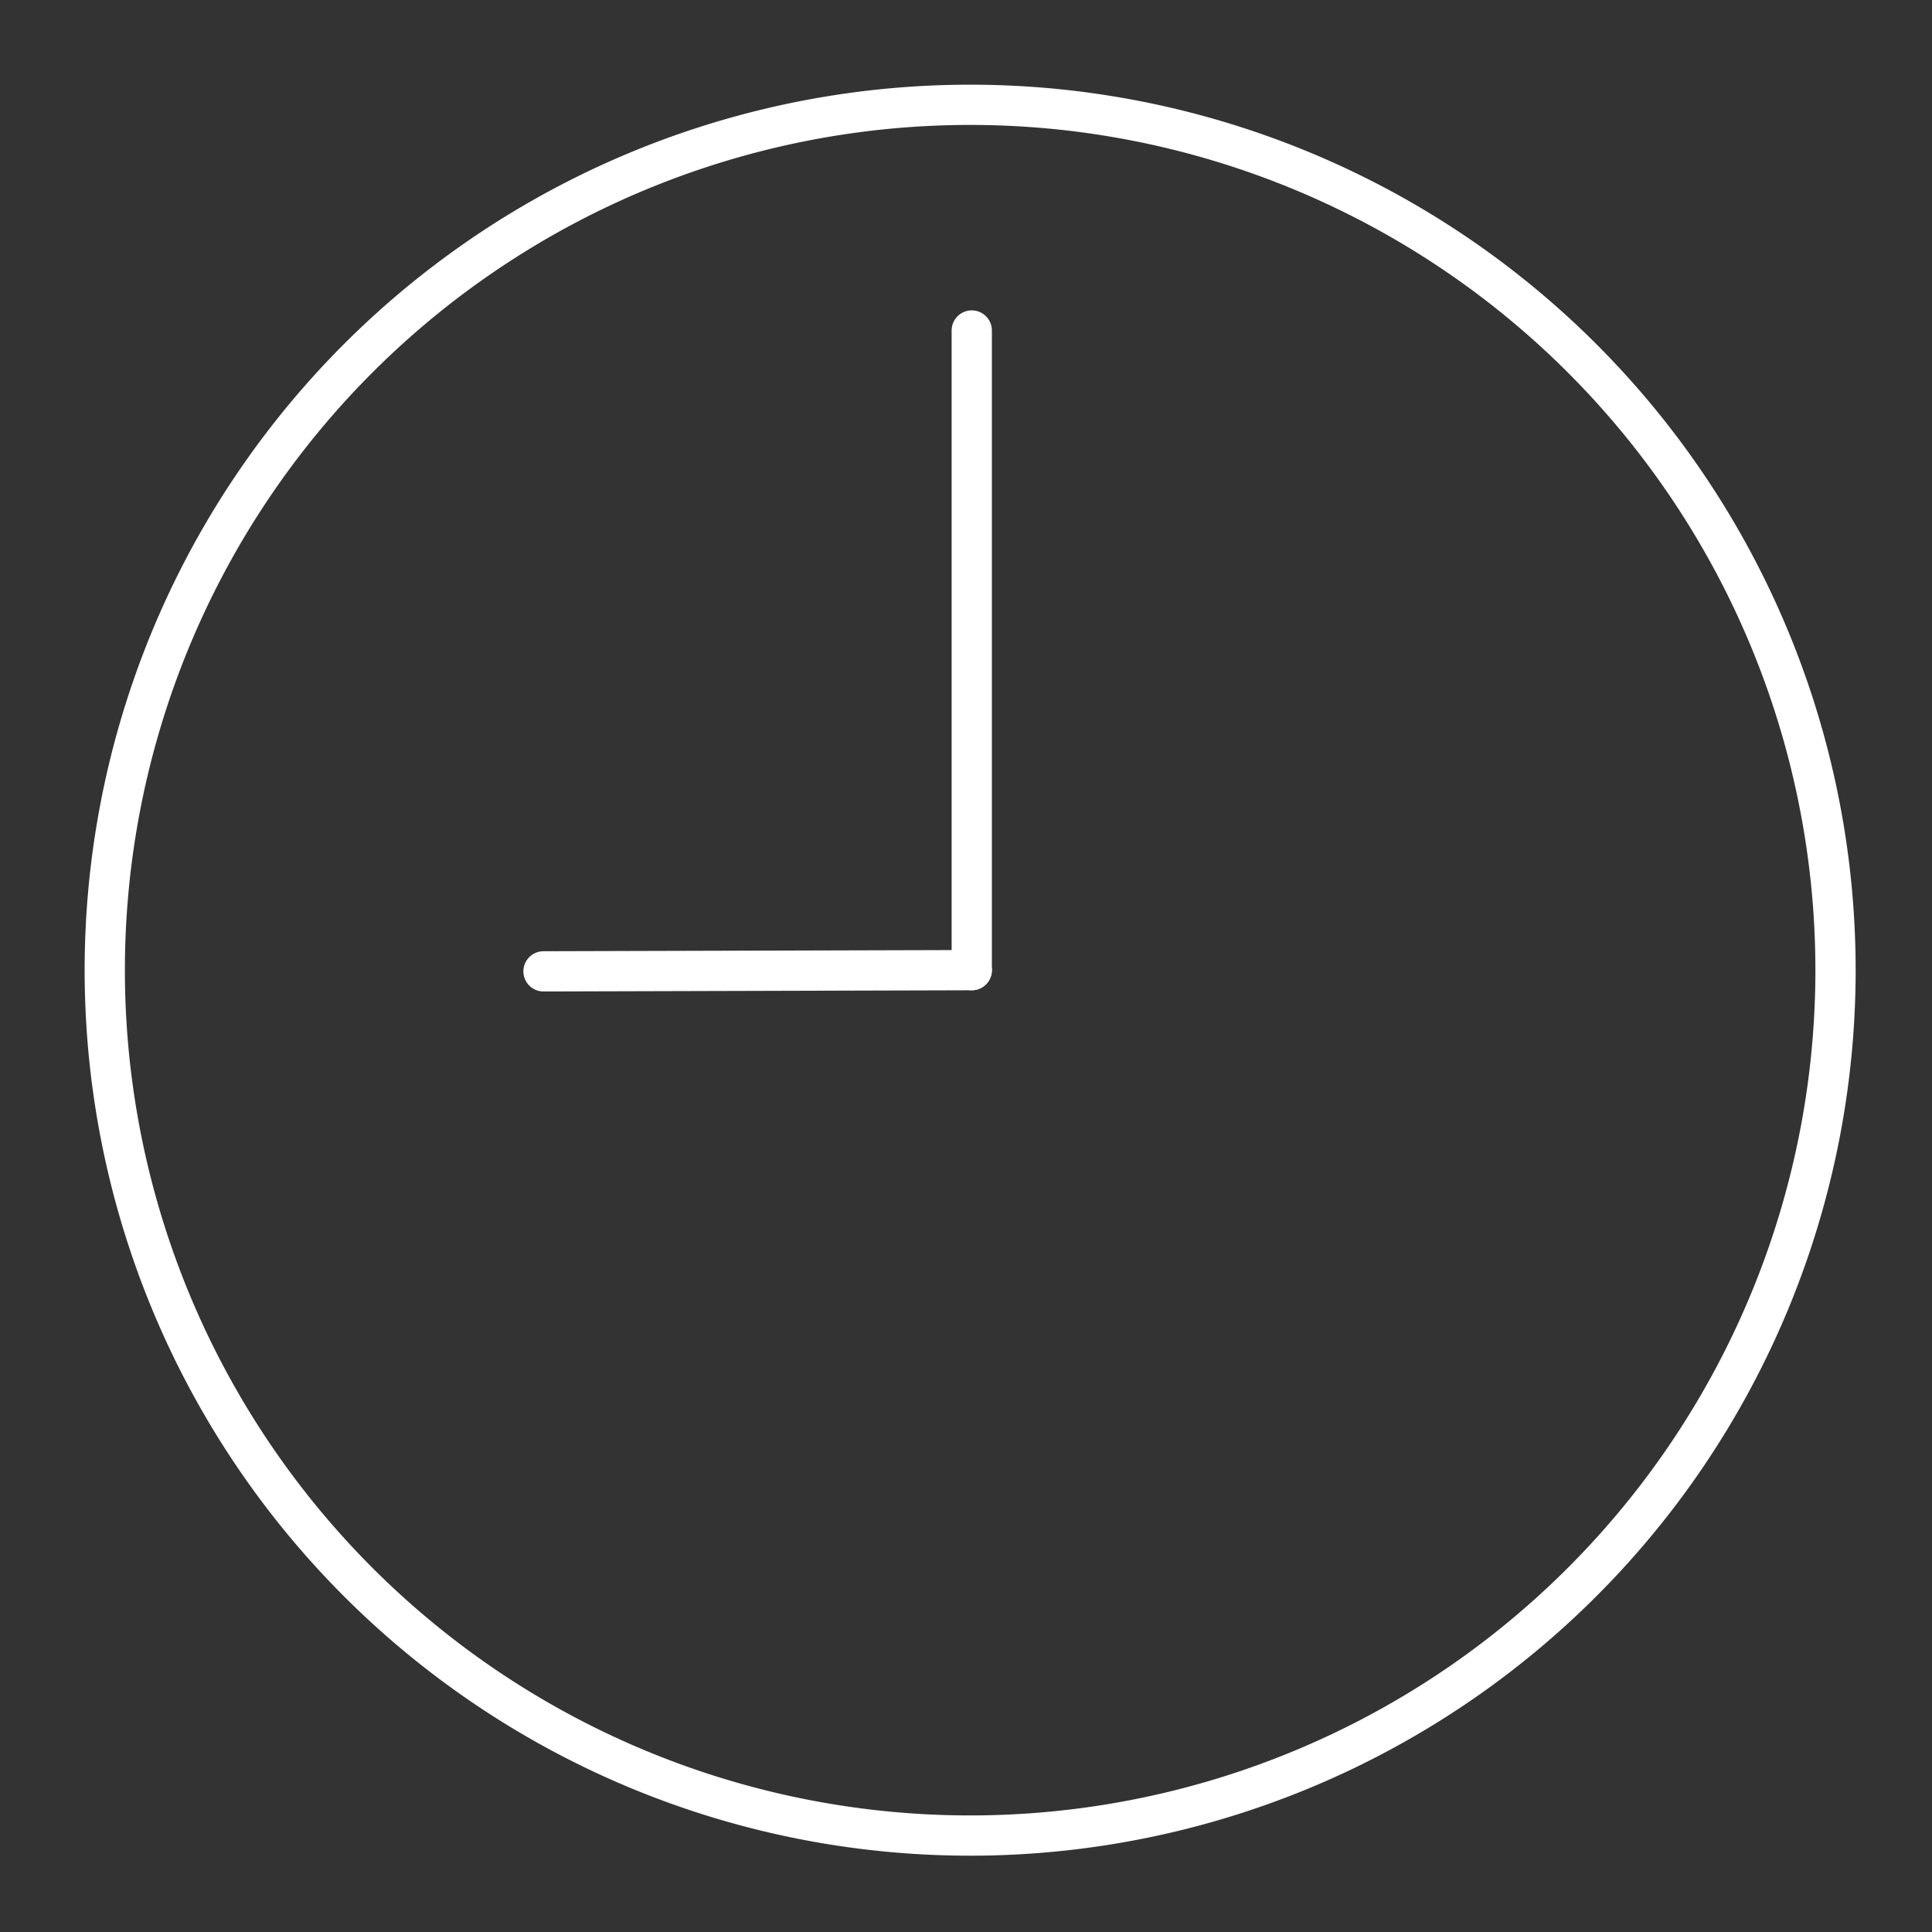 <?xml version="1.0" encoding="UTF-8" standalone="no"?>
<svg
   version="1.2"
   viewBox="0 0 48 48"
   id="svg3"
   xmlns="http://www.w3.org/2000/svg"
   xmlns:svg="http://www.w3.org/2000/svg">
  <rect x="0" y="0" width="48" height="48" fill="#333333" stroke="none"/>
  <defs
     id="defs1" />
  <path
     d="M 24.143,8.211 V 24.103"
     fill="none"
     stroke="#ffffff"
     stroke-linecap="round"
     stroke-linejoin="round"
     stroke-width="1.207"
     id="path1"
     style="stroke-width:1;stroke-dasharray:none" />
  <path
     d="m 24.143,24.103 -10.64,0.03"
     fill="none"
     stroke="#ffffff"
     stroke-linecap="round"
     stroke-linejoin="round"
     stroke-width="1.207"
     id="path2"
     style="stroke-width:1;stroke-dasharray:none" />
  <path
     d="m 2.603,24.104 a 21.5,21.5 0 1 0 43,0 21.5,21.5 0 1 0 -43,0"
     fill="none"
     stroke="#ffffff"
     stroke-linecap="round"
     stroke-linejoin="round"
     stroke-width="1.207"
     id="path3"
     style="stroke-width:1;stroke-dasharray:none" />
</svg>
